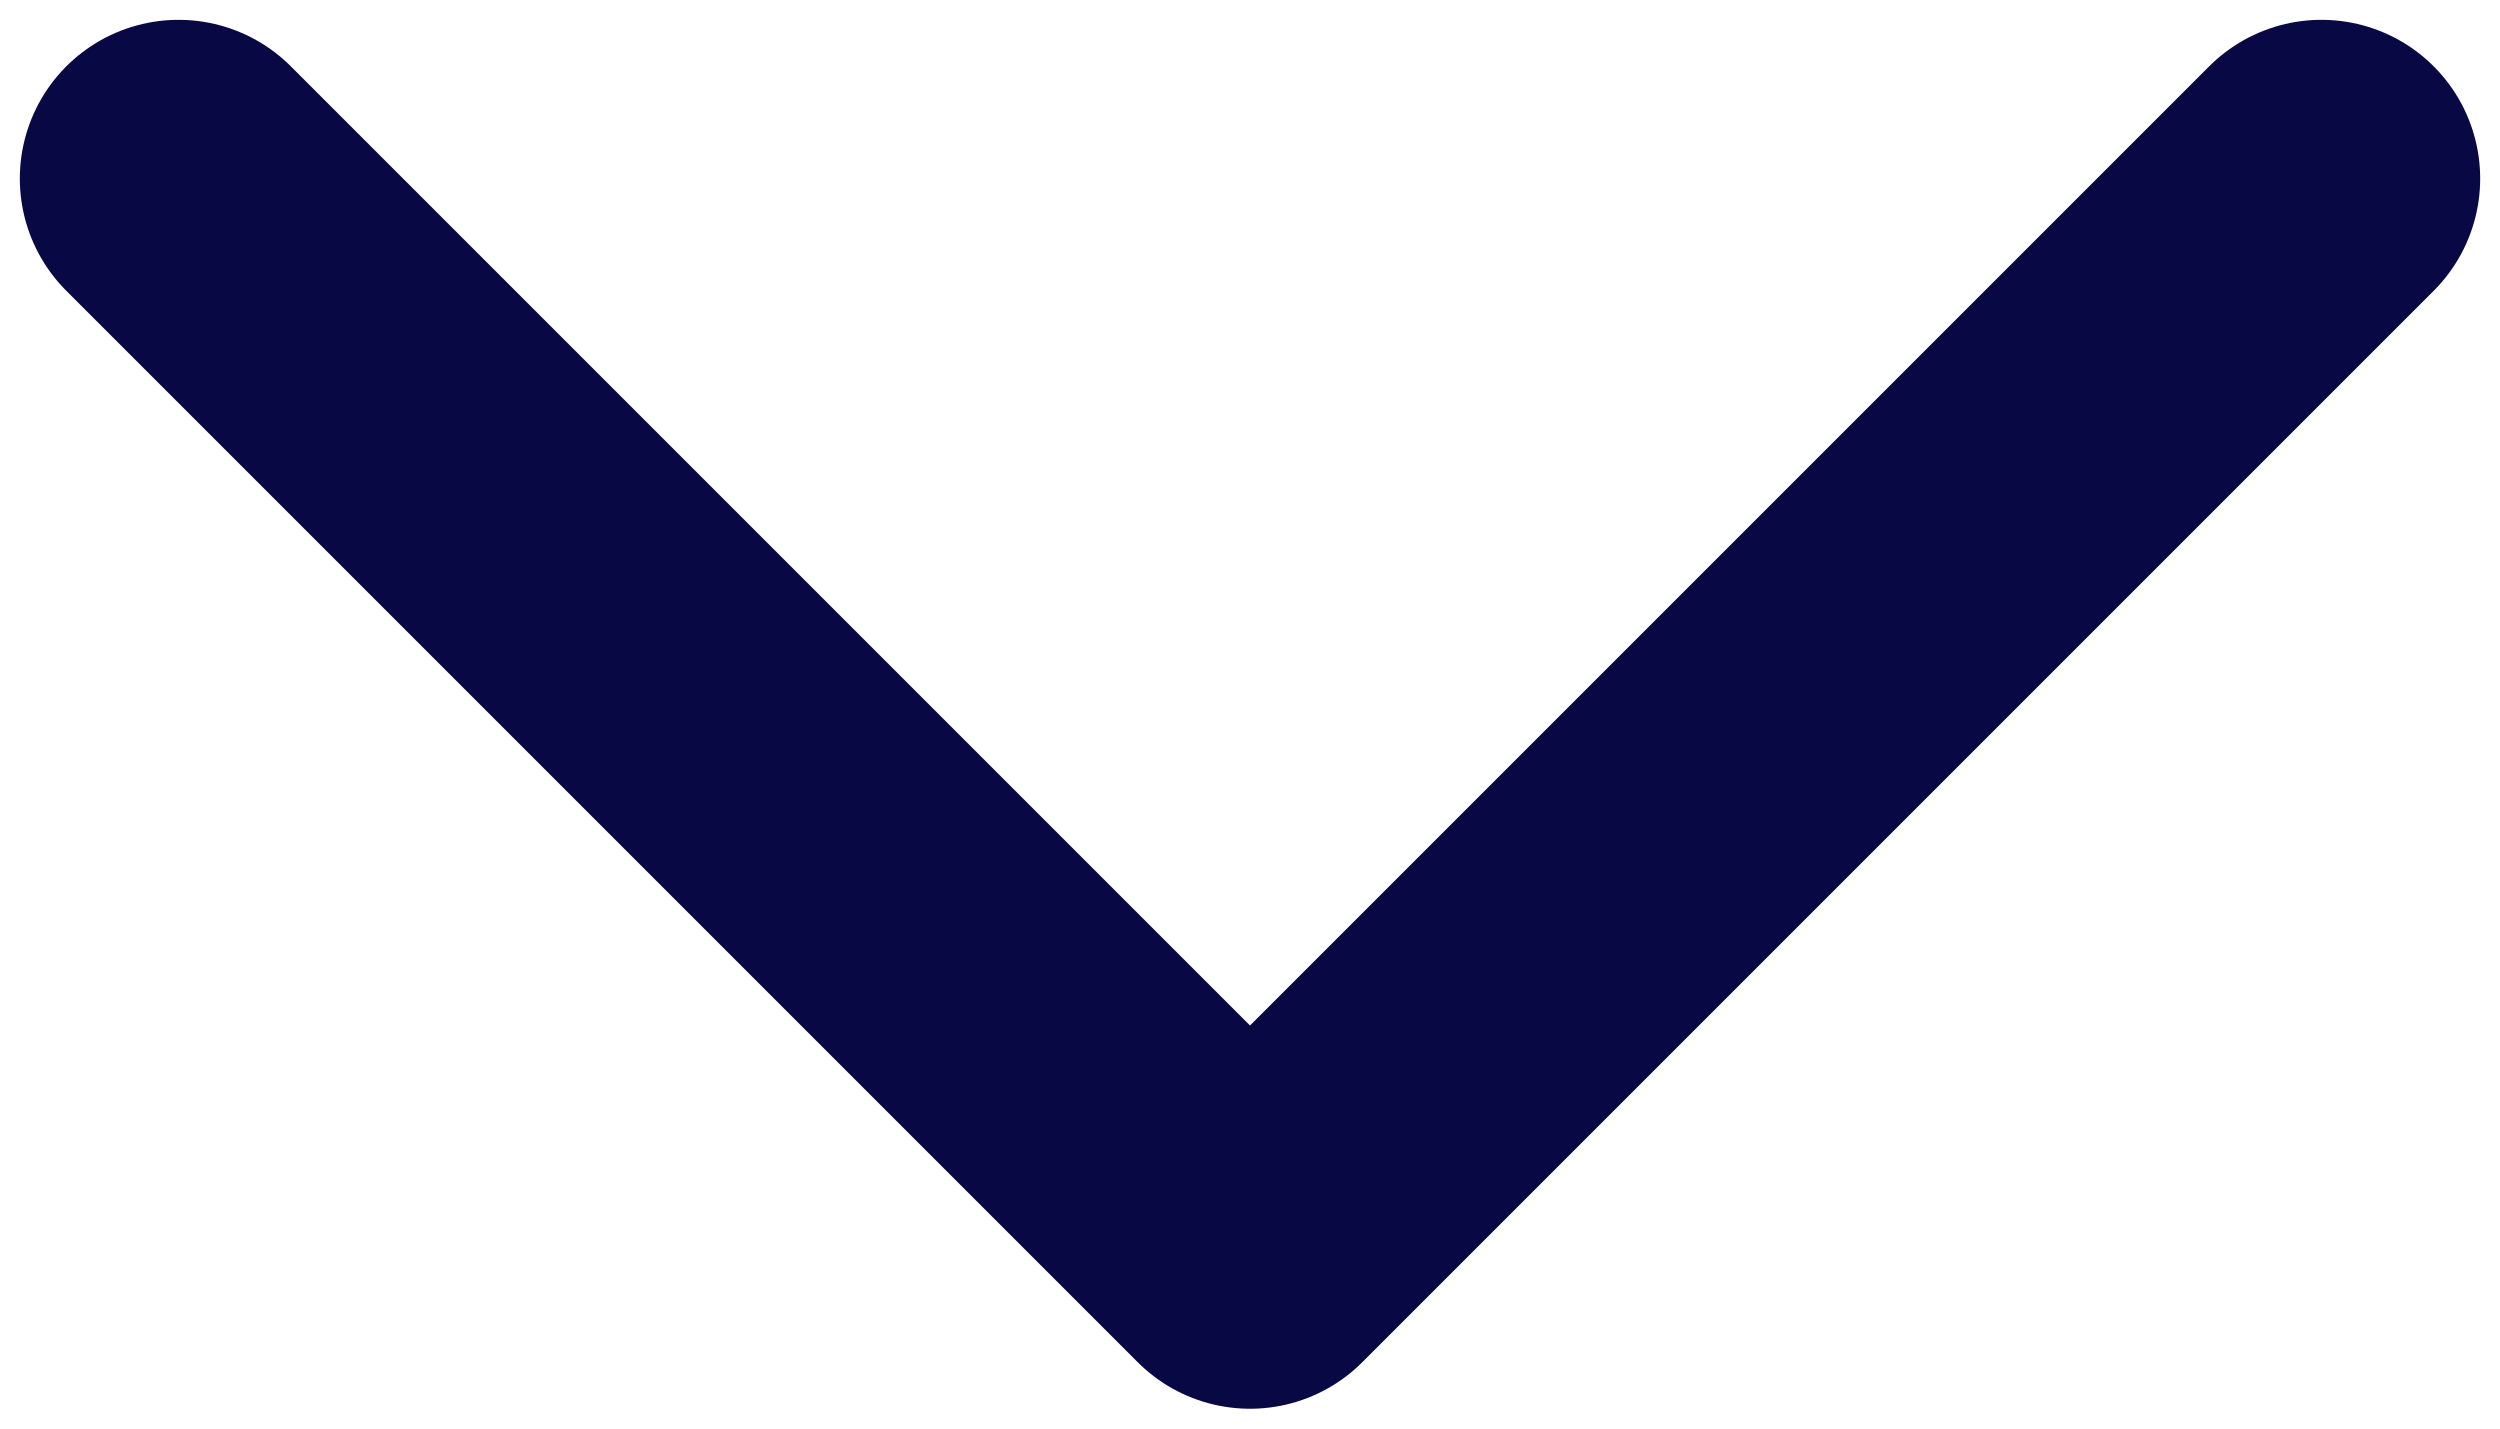 <svg width="14" height="8" viewBox="0 0 14 8" fill="none" xmlns="http://www.w3.org/2000/svg">
<path d="M1 1L7 7L13 1" stroke="#080944" stroke-width="1.778" stroke-linecap="round" stroke-linejoin="round"/>
</svg>
